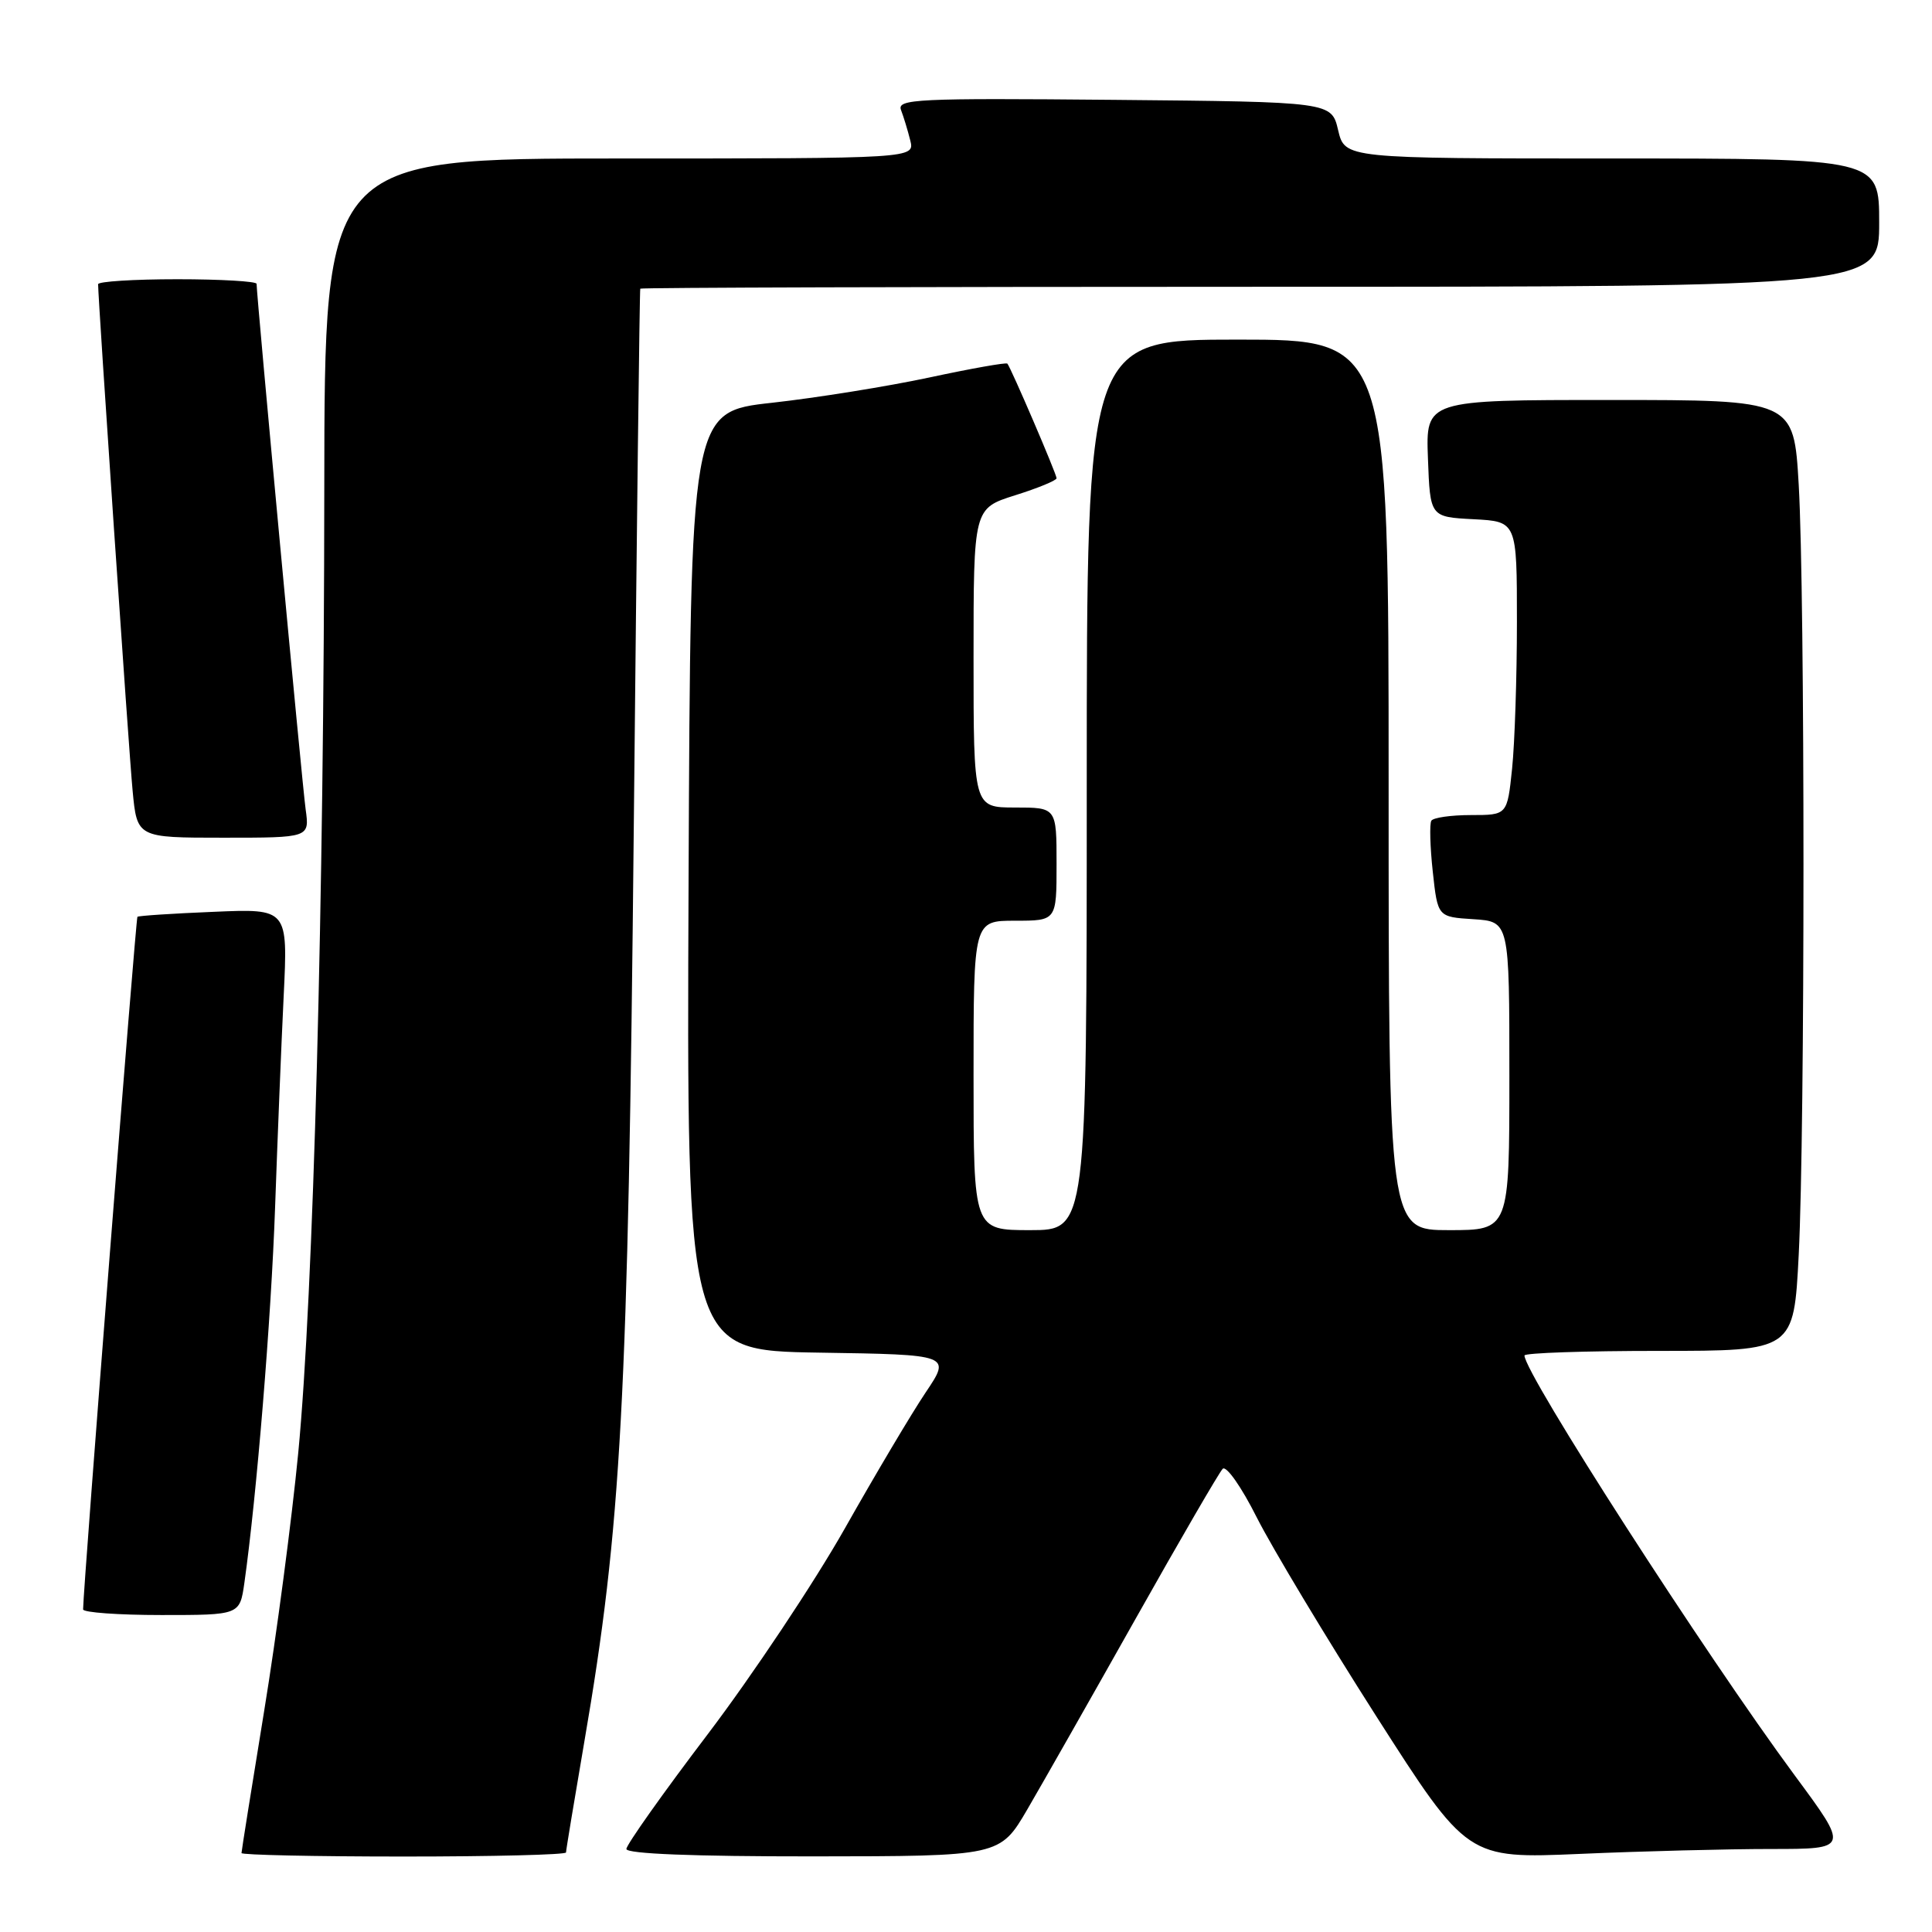 <?xml version="1.0" encoding="UTF-8" standalone="no"?>
<!DOCTYPE svg PUBLIC "-//W3C//DTD SVG 1.1//EN" "http://www.w3.org/Graphics/SVG/1.1/DTD/svg11.dtd" >
<svg xmlns="http://www.w3.org/2000/svg" xmlns:xlink="http://www.w3.org/1999/xlink" version="1.1" viewBox="0 0 256 256">
 <g >
 <path fill="currentColor"
d=" M 75.00 245.46 C 75.00 245.17 76.10 238.53 77.44 230.71 C 82.33 202.28 83.23 185.68 83.98 109.50 C 84.37 70.45 84.75 38.39 84.84 38.25 C 84.93 38.11 121.90 38.00 167.00 38.00 C 249.00 38.00 249.00 38.00 249.00 29.50 C 249.00 21.00 249.00 21.00 213.60 21.00 C 178.20 21.00 178.20 21.00 177.31 17.25 C 176.43 13.50 176.43 13.50 147.60 13.23 C 121.46 12.99 118.83 13.12 119.39 14.58 C 119.73 15.46 120.28 17.27 120.61 18.59 C 121.22 21.00 121.22 21.00 82.11 21.00 C 43.00 21.00 43.00 21.00 42.97 64.75 C 42.94 119.35 41.53 171.58 39.52 192.50 C 38.67 201.30 36.64 216.73 34.99 226.79 C 33.35 236.84 32.00 245.28 32.00 245.54 C 32.00 245.79 41.67 246.00 53.50 246.00 C 65.33 246.00 75.00 245.76 75.00 245.46 Z  M 136.14 239.73 C 138.14 236.30 144.59 224.95 150.47 214.50 C 156.35 204.05 161.54 195.11 162.01 194.63 C 162.47 194.14 164.50 197.02 166.54 201.09 C 168.58 205.12 175.68 216.94 182.33 227.36 C 194.43 246.29 194.43 246.29 209.37 245.65 C 217.59 245.29 228.98 245.00 234.67 245.00 C 245.02 245.00 245.02 245.00 237.81 235.25 C 225.92 219.15 202.00 181.99 202.00 179.61 C 202.00 179.27 210.03 179.00 219.85 179.00 C 237.69 179.00 237.69 179.00 238.34 166.25 C 239.18 149.77 239.18 78.84 238.34 64.25 C 237.69 53.00 237.69 53.00 213.31 53.00 C 188.92 53.00 188.92 53.00 189.21 60.75 C 189.50 68.50 189.50 68.50 195.25 68.80 C 201.00 69.10 201.00 69.10 201.00 82.40 C 201.00 89.72 200.71 98.47 200.36 101.85 C 199.72 108.00 199.72 108.00 194.92 108.00 C 192.28 108.00 189.91 108.34 189.66 108.75 C 189.41 109.16 189.49 112.20 189.85 115.50 C 190.50 121.50 190.50 121.50 195.25 121.80 C 200.00 122.11 200.00 122.11 200.00 142.55 C 200.00 163.00 200.00 163.00 192.00 163.00 C 184.00 163.00 184.00 163.00 184.00 104.00 C 184.00 45.00 184.00 45.00 164.00 45.00 C 144.00 45.00 144.00 45.00 144.00 104.00 C 144.00 163.00 144.00 163.00 136.50 163.00 C 129.00 163.00 129.00 163.00 129.00 142.50 C 129.00 122.00 129.00 122.00 134.50 122.00 C 140.00 122.00 140.00 122.00 140.00 114.50 C 140.00 107.00 140.00 107.00 134.50 107.00 C 129.00 107.00 129.00 107.00 129.00 87.18 C 129.00 67.37 129.00 67.37 134.50 65.63 C 137.53 64.68 140.00 63.66 140.00 63.37 C 140.00 62.80 133.95 48.72 133.48 48.18 C 133.32 48.01 128.67 48.83 123.14 50.02 C 117.61 51.20 108.23 52.71 102.29 53.37 C 91.50 54.56 91.50 54.56 91.24 116.76 C 90.98 178.95 90.98 178.95 108.50 179.23 C 126.02 179.50 126.02 179.50 122.66 184.50 C 120.81 187.25 116.00 195.35 111.96 202.50 C 107.92 209.65 99.75 221.91 93.81 229.75 C 87.86 237.58 83.00 244.45 83.00 245.00 C 83.00 245.64 91.86 245.99 107.75 245.98 C 132.50 245.96 132.50 245.96 136.14 239.73 Z  M 32.38 209.75 C 34.01 198.21 35.93 174.78 36.45 160.00 C 36.77 150.93 37.28 138.30 37.59 131.95 C 38.15 120.40 38.15 120.40 28.33 120.82 C 22.92 121.04 18.37 121.34 18.21 121.48 C 17.99 121.68 11.04 210.19 11.01 213.25 C 11.00 213.66 15.67 214.00 21.39 214.00 C 31.77 214.00 31.77 214.00 32.38 209.75 Z  M 40.50 107.25 C 40.04 103.98 34.00 39.23 34.00 37.61 C 34.00 37.28 29.28 37.00 23.50 37.00 C 17.72 37.00 13.00 37.30 13.00 37.66 C 13.00 39.73 17.07 99.53 17.57 104.75 C 18.16 111.00 18.16 111.00 29.59 111.00 C 41.02 111.00 41.02 111.00 40.50 107.25 Z "/>
</g>
</svg>